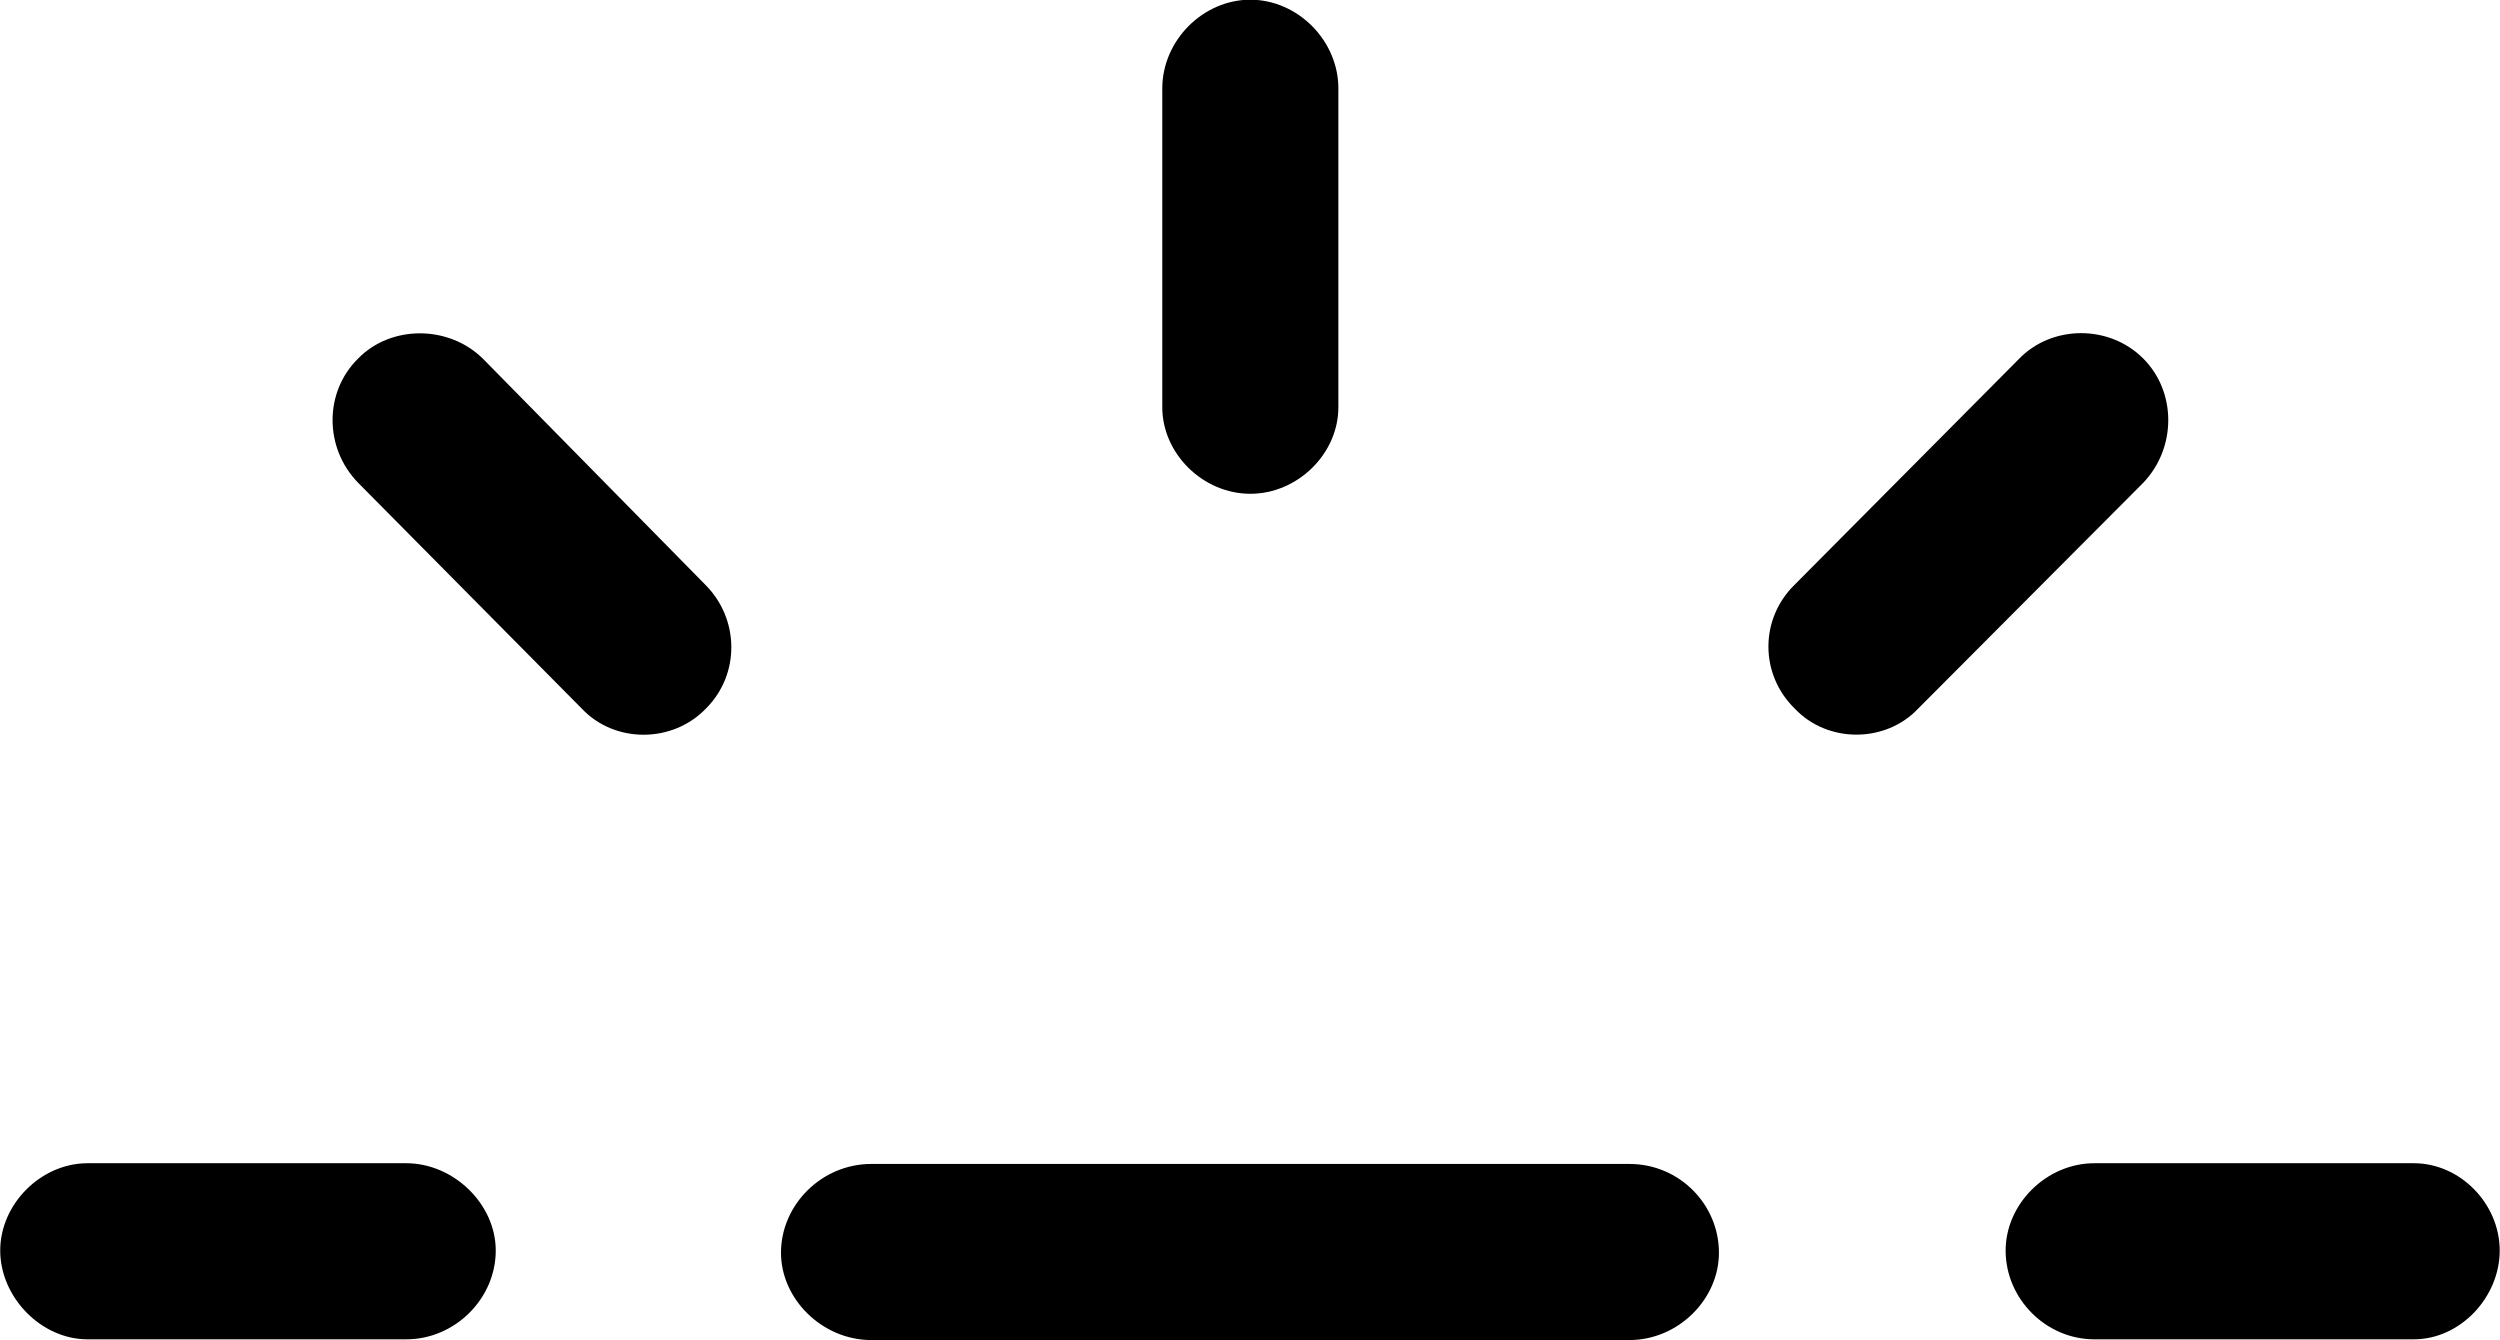 
<svg
    viewBox="0 0 34.357 18.416"
    xmlns="http://www.w3.org/2000/svg"
>
    <path
        fill="inherit"
        d="M17.183 6.786C17.833 6.786 18.393 6.236 18.393 5.596V1.216C18.393 0.556 17.833 -0.004 17.183 -0.004C16.533 -0.004 15.973 0.556 15.973 1.216V5.596C15.973 6.236 16.533 6.786 17.183 6.786ZM24.663 9.736C25.113 10.216 25.913 10.216 26.363 9.736L29.453 6.636C29.913 6.156 29.913 5.386 29.453 4.926C28.983 4.456 28.193 4.466 27.743 4.936L24.663 8.036C24.183 8.506 24.183 9.266 24.663 9.736ZM9.703 9.736C10.173 9.266 10.163 8.506 9.693 8.036L6.633 4.926C6.163 4.466 5.373 4.466 4.923 4.926C4.453 5.386 4.453 6.156 4.923 6.636L8.003 9.746C8.453 10.216 9.243 10.216 9.703 9.736ZM1.203 18.406H5.583C6.253 18.406 6.813 17.846 6.813 17.186C6.813 16.546 6.233 15.986 5.583 15.986H1.203C0.563 15.986 0.003 16.546 0.003 17.186C0.003 17.826 0.563 18.406 1.203 18.406ZM28.783 18.406H33.173C33.813 18.406 34.353 17.826 34.353 17.186C34.353 16.546 33.813 15.986 33.173 15.986H28.783C28.123 15.986 27.563 16.546 27.563 17.186C27.563 17.846 28.113 18.406 28.783 18.406ZM11.973 18.416H22.393C23.063 18.416 23.623 17.856 23.623 17.216C23.623 16.556 23.083 15.996 22.393 15.996H11.973C11.293 15.996 10.733 16.556 10.733 17.216C10.733 17.856 11.303 18.416 11.973 18.416Z"
        fillRule="evenodd"
        clipRule="evenodd"
    />
</svg>
        
